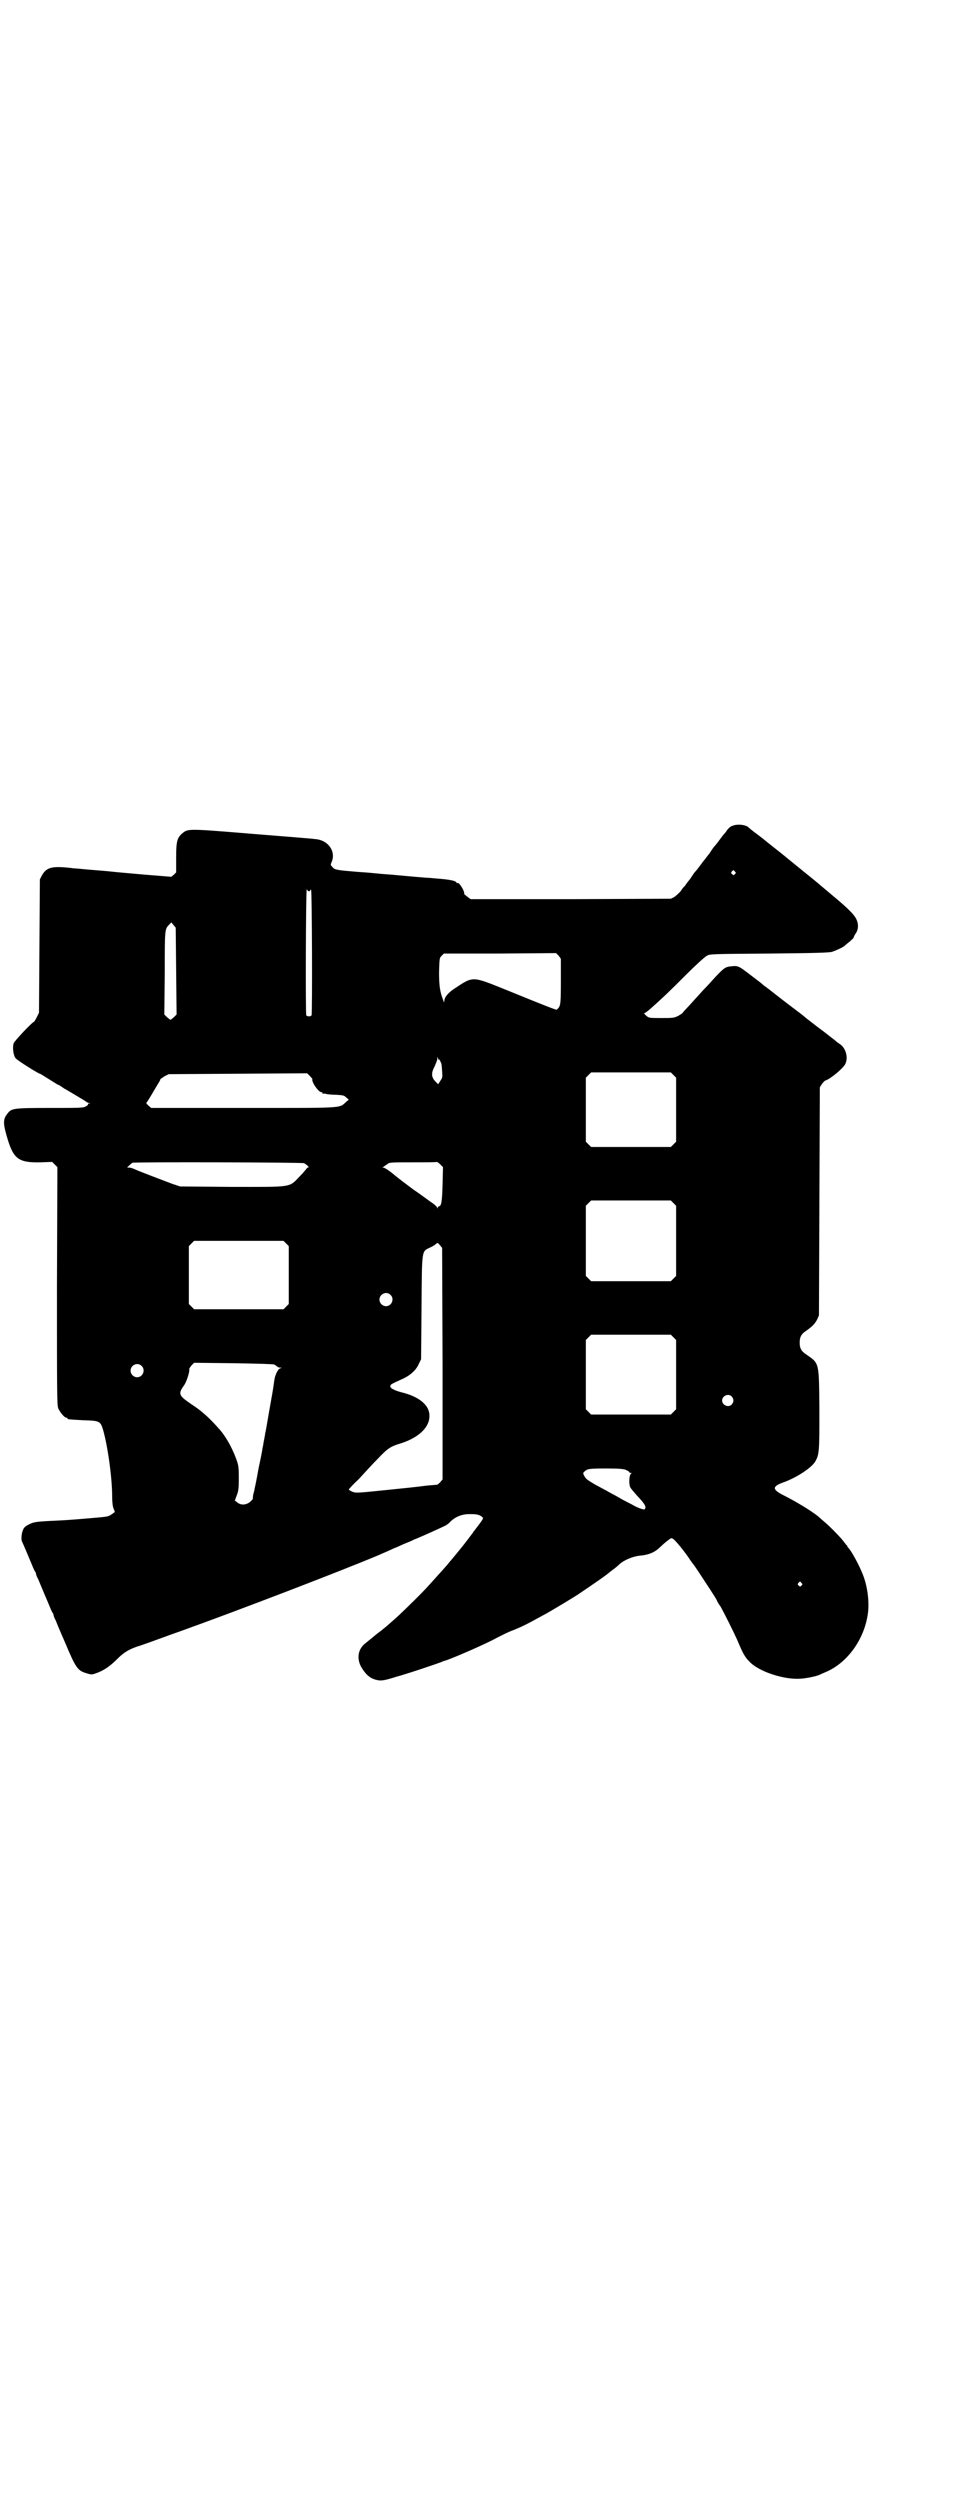 <?xml version="1.0" standalone="no"?>
<!DOCTYPE svg PUBLIC "-//W3C//DTD SVG 20010904//EN"
 "http://www.w3.org/TR/2001/REC-SVG-20010904/DTD/svg10.dtd">
<svg version="1.0" xmlns="http://www.w3.org/2000/svg"
 width="1100pt" height="2850pt" viewBox="0 0 1100 2850"
 preserveAspectRatio="xMidYMid meet">
<g transform="translate(0,2850) scale(0.5,-0.5)"
fill="#000000" stroke="none">
<path d="M1671 3817 c-4 -1 -9 -6 -12 -10 -3 -5 -6 -8 -7 -9 -1 -1 -5 -6 -10
-13 -5 -7 -10 -13 -12 -15 -1 -1 -6 -8 -11 -16 -6 -7 -10 -13 -11 -14 -1 -1
-5 -6 -10 -13 -5 -7 -10 -13 -12 -15 -1 -1 -6 -8 -11 -16 -6 -7 -11 -14 -12
-16 -2 -1 -6 -6 -9 -11 -4 -5 -11 -11 -15 -14 l-8 -4 -229 -1 -228 0 -8 6 c-4
3 -7 6 -7 6 3 4 -11 27 -15 25 -1 -1 -2 0 -2 0 0 5 -17 8 -45 10 -10 1 -22 2
-26 2 -37 3 -56 5 -68 6 -8 1 -29 2 -47 4 -18 2 -40 3 -49 4 -36 3 -44 4 -48
10 -5 5 -5 5 -2 12 10 24 -8 50 -38 52 -5 1 -70 6 -144 12 -146 12 -146 12
-159 1 -12 -10 -14 -19 -14 -56 l0 -33 -5 -5 -6 -5 -62 5 c-34 3 -68 6 -76 7
-8 1 -23 2 -34 3 -11 1 -26 2 -34 3 -8 1 -18 1 -22 2 -45 5 -57 2 -68 -18 l-4
-8 -1 -152 -1 -152 -5 -10 c-3 -6 -6 -11 -7 -11 -3 0 -45 -44 -46 -49 -3 -11
0 -29 5 -34 4 -5 52 -35 55 -35 1 0 9 -5 20 -12 10 -6 19 -12 21 -13 2 0 6 -3
9 -5 3 -2 7 -5 8 -5 5 -3 46 -27 48 -29 1 -1 4 -2 6 -3 4 0 4 -1 0 -1 -2 0 -3
-1 -2 -2 0 -1 -2 -3 -6 -5 -6 -3 -17 -3 -82 -3 -84 0 -87 -1 -96 -13 -10 -12
-10 -22 -2 -50 15 -53 26 -62 77 -61 l27 1 6 -6 6 -6 -1 -271 c0 -243 0 -272
3 -279 4 -9 14 -21 18 -21 2 0 3 -1 3 -2 0 -2 1 -2 36 -4 37 -1 39 -2 45 -21
11 -38 21 -111 21 -153 0 -11 1 -22 3 -27 2 -4 3 -8 3 -8 0 0 -3 -3 -8 -6 -7
-5 -10 -5 -44 -8 -47 -4 -61 -5 -84 -6 -43 -2 -49 -3 -59 -8 -8 -4 -12 -7 -14
-12 -4 -8 -5 -22 -3 -27 2 -4 11 -25 21 -49 4 -10 8 -19 9 -20 1 -1 2 -3 2 -4
0 -2 2 -8 5 -13 7 -17 16 -38 24 -57 4 -10 8 -19 9 -20 1 -1 2 -3 2 -4 0 -2 2
-8 5 -13 7 -18 16 -38 22 -52 24 -57 28 -63 49 -69 9 -3 12 -3 18 -1 21 7 35
17 53 35 13 13 24 20 44 27 14 4 62 22 68 24 2 1 20 7 39 14 120 43 360 135
443 170 21 9 25 11 36 16 6 2 16 7 23 10 7 3 18 7 23 10 9 3 62 27 72 32 3 2
8 5 11 9 13 12 27 17 44 17 16 0 22 -1 29 -7 3 -3 2 -4 -21 -34 0 -1 -6 -8
-11 -15 -13 -17 -14 -18 -27 -34 -6 -7 -13 -16 -16 -19 -4 -6 -21 -24 -46 -52
-16 -18 -51 -52 -70 -70 -29 -26 -30 -27 -51 -43 -11 -9 -23 -19 -27 -22 -15
-13 -18 -33 -8 -52 12 -20 22 -28 40 -31 7 -1 15 0 40 8 26 7 94 30 104 34 2
1 4 2 5 2 13 3 96 39 121 53 10 5 27 14 39 18 19 8 26 11 64 32 16 8 70 41 81
48 40 27 69 47 75 53 2 1 5 4 8 6 3 2 9 7 13 11 10 9 29 17 44 19 24 2 37 8
51 22 6 6 15 13 18 15 5 4 6 4 11 0 5 -4 26 -29 38 -48 3 -4 5 -7 6 -8 1 -1
10 -14 21 -31 31 -47 33 -51 33 -52 0 0 3 -7 8 -13 10 -18 30 -58 39 -78 12
-29 17 -38 27 -48 21 -23 81 -43 120 -39 13 1 36 6 41 9 2 1 9 4 16 7 47 21
84 72 93 128 5 28 0 68 -12 96 -8 20 -23 47 -30 56 -2 2 -4 4 -4 5 0 1 -1 3
-3 4 -1 2 -4 5 -6 8 -5 7 -29 32 -42 43 -7 6 -14 12 -16 14 -15 12 -49 33 -79
48 -26 13 -26 20 -1 29 31 11 64 33 73 47 10 17 10 24 10 120 -1 109 0 104
-30 125 -11 7 -15 14 -15 27 0 13 4 20 15 27 14 10 20 16 25 26 l4 9 1 260 1
260 5 8 c3 4 7 8 9 8 11 4 39 27 44 37 7 14 2 34 -10 44 -4 3 -9 6 -11 8 -2 2
-6 5 -10 8 -4 3 -15 12 -26 20 -11 8 -22 17 -26 20 -4 3 -8 6 -10 8 -2 2 -14
11 -26 20 -12 9 -30 23 -39 30 -9 7 -19 15 -22 17 -3 2 -7 5 -9 7 -2 2 -6 5
-10 8 -4 3 -13 10 -21 16 -21 16 -25 19 -39 17 -14 -1 -17 -3 -37 -24 -9 -10
-19 -21 -23 -25 -4 -4 -14 -15 -23 -25 -9 -10 -19 -21 -22 -24 -4 -4 -7 -8 -7
-8 0 -1 -5 -4 -10 -7 -10 -5 -13 -5 -39 -5 -28 0 -28 0 -35 6 -3 3 -5 5 -4 5
2 0 7 4 12 8 35 31 49 45 84 80 21 21 42 40 47 43 8 4 9 4 143 5 104 1 137 2
143 4 9 3 27 11 30 15 1 1 6 5 11 9 4 4 8 7 8 8 0 1 2 6 5 10 6 9 7 21 1 33
-4 9 -19 24 -44 45 -39 33 -57 48 -71 59 -5 4 -10 8 -11 9 -1 1 -20 16 -43 35
-23 18 -43 34 -45 36 -2 1 -9 7 -16 12 -7 5 -14 11 -16 13 -7 6 -26 8 -37 3z
m6 -104 c3 -3 3 -3 0 -6 -3 -3 -3 -3 -6 0 -3 2 -3 3 -1 6 4 4 4 4 7 0z m-972
-45 c2 0 3 1 3 2 0 2 1 2 2 1 2 -2 3 -284 1 -286 -3 -3 -9 -3 -12 0 -2 1 -1
284 1 287 0 1 1 0 1 -1 1 -2 3 -3 4 -3z m-303 -182 l1 -99 -6 -6 c-4 -3 -7 -6
-8 -6 -1 0 -4 3 -8 6 l-6 6 1 96 c0 103 0 98 11 110 l4 4 5 -6 5 -6 1 -99z
m878 -23 c0 -48 -1 -53 -4 -59 -2 -3 -5 -6 -6 -6 -3 0 -31 11 -112 44 -82 33
-77 33 -121 4 -14 -9 -23 -20 -23 -28 0 -4 -1 -4 -3 3 -7 18 -9 32 -9 63 1 32
1 32 6 37 l5 5 128 0 128 1 6 -6 5 -7 0 -51z m-278 -179 c0 2 1 1 2 -2 4 -7 4
-9 5 -25 1 -12 1 -14 -4 -21 l-5 -8 -7 7 c-9 10 -9 19 -1 34 3 7 6 14 6 17 l0
5 2 -5 c1 -3 2 -4 2 -2z m535 -35 l6 -6 0 -73 0 -73 -6 -6 -6 -6 -91 0 -91 0
-6 6 -6 6 0 73 0 73 6 6 6 6 91 0 91 0 6 -6z m-824 -9 c-3 -6 14 -30 20 -30 2
0 3 -1 3 -2 0 -2 1 -2 1 -2 1 1 4 1 7 0 4 -1 14 -2 23 -2 15 -1 18 -1 23 -6
l6 -5 -7 -6 c-15 -14 -4 -13 -235 -13 l-209 0 -7 6 c-3 3 -5 6 -4 6 1 0 5 7
10 15 4 7 12 20 16 27 4 6 7 12 6 12 0 0 4 2 9 6 l10 5 158 1 158 1 6 -6 c3
-3 6 -7 6 -7z m297 -241 c-1 -39 -3 -49 -8 -49 -1 0 -2 -2 -3 -3 0 -3 -1 -3
-1 -1 0 2 -6 8 -14 13 -8 6 -26 19 -42 30 -36 27 -33 25 -49 38 -8 6 -16 11
-18 11 -3 0 -3 1 -1 1 2 1 5 4 9 6 5 5 6 5 59 5 30 0 55 0 55 1 1 0 4 -2 8 -6
l6 -6 -1 -40z m-316 49 c7 -4 13 -10 9 -10 -2 0 -3 -1 -3 -2 0 0 -7 -9 -16
-18 -25 -26 -15 -24 -156 -24 l-117 1 -18 6 c-24 9 -74 28 -85 33 -4 2 -10 4
-13 4 l-5 0 5 5 c2 2 6 5 7 6 6 2 388 1 392 -1z m843 -91 l6 -6 0 -80 0 -80
-6 -6 -6 -6 -91 0 -91 0 -6 6 -6 6 0 80 0 80 6 6 6 6 91 0 91 0 6 -6z m-884
-92 l6 -6 0 -66 0 -66 -6 -6 -6 -6 -102 0 -102 0 -6 6 -6 6 0 66 0 66 6 6 6 6
102 0 102 0 6 -6z m357 -274 l0 -264 -6 -7 c-3 -3 -6 -5 -6 -5 -1 0 -11 -1
-24 -2 -31 -4 -33 -4 -101 -11 -58 -6 -61 -6 -69 -3 -4 2 -8 4 -8 5 0 1 10 12
23 24 12 13 31 34 43 46 23 24 28 28 55 36 39 13 63 36 63 61 1 25 -23 45 -65
55 -18 5 -26 10 -24 15 1 3 3 4 25 14 19 8 34 21 40 36 l5 10 1 118 c1 136 0
127 20 137 5 2 11 6 13 8 4 3 4 3 9 -3 l5 -6 1 -264z m-119 157 c10 -9 3 -26
-10 -26 -8 0 -15 7 -15 15 0 13 16 20 25 11z m646 -97 l6 -6 0 -79 0 -79 -6
-6 -6 -6 -91 0 -91 0 -6 6 -6 6 0 79 0 79 6 6 6 6 91 0 91 0 6 -6z m-911 -62
c3 -2 6 -4 7 -5 1 -1 3 -2 6 -2 l4 0 -4 -2 c-3 -1 -6 -6 -8 -10 -4 -10 -4 -10
-6 -24 -2 -15 -3 -20 -11 -65 -4 -24 -8 -47 -9 -50 0 -3 -2 -11 -3 -17 -1 -6
-2 -13 -3 -16 0 -3 -4 -23 -9 -46 -4 -23 -8 -43 -9 -46 0 -3 -2 -9 -3 -13 -1
-5 -1 -9 -1 -10 1 0 -2 -3 -6 -7 -10 -8 -22 -8 -30 -1 l-5 4 4 11 c4 10 5 15
5 40 0 27 -1 30 -6 44 -10 27 -24 51 -37 66 -14 16 -25 27 -33 34 -15 13 -18
15 -33 25 -29 20 -30 23 -15 44 5 8 12 29 11 35 -1 1 2 5 5 9 l6 6 89 -1 c62
-1 91 -2 94 -3z m-303 -3 c10 -9 3 -26 -10 -26 -8 0 -15 7 -15 15 0 13 16 20
25 11z m1347 -70 c5 -6 5 -12 0 -18 -7 -8 -22 -2 -22 9 0 11 15 17 22 9z
m-242 -167 c4 -2 8 -4 8 -5 0 -1 1 -2 3 -2 3 0 3 0 0 -3 -3 -4 -4 -22 -1 -29
1 -3 8 -11 15 -19 19 -20 23 -27 18 -32 -1 -2 -18 4 -29 11 -6 3 -20 10 -30
16 -10 6 -23 12 -27 15 -4 2 -17 9 -28 15 -15 9 -20 12 -23 18 -4 7 -4 8 1 12
6 5 8 6 48 6 30 0 39 -1 45 -3z m401 -258 c3 -3 3 -3 0 -6 -3 -3 -3 -3 -6 0
-3 2 -3 3 -1 6 4 4 4 4 7 0z"/>
</g>
</svg>
